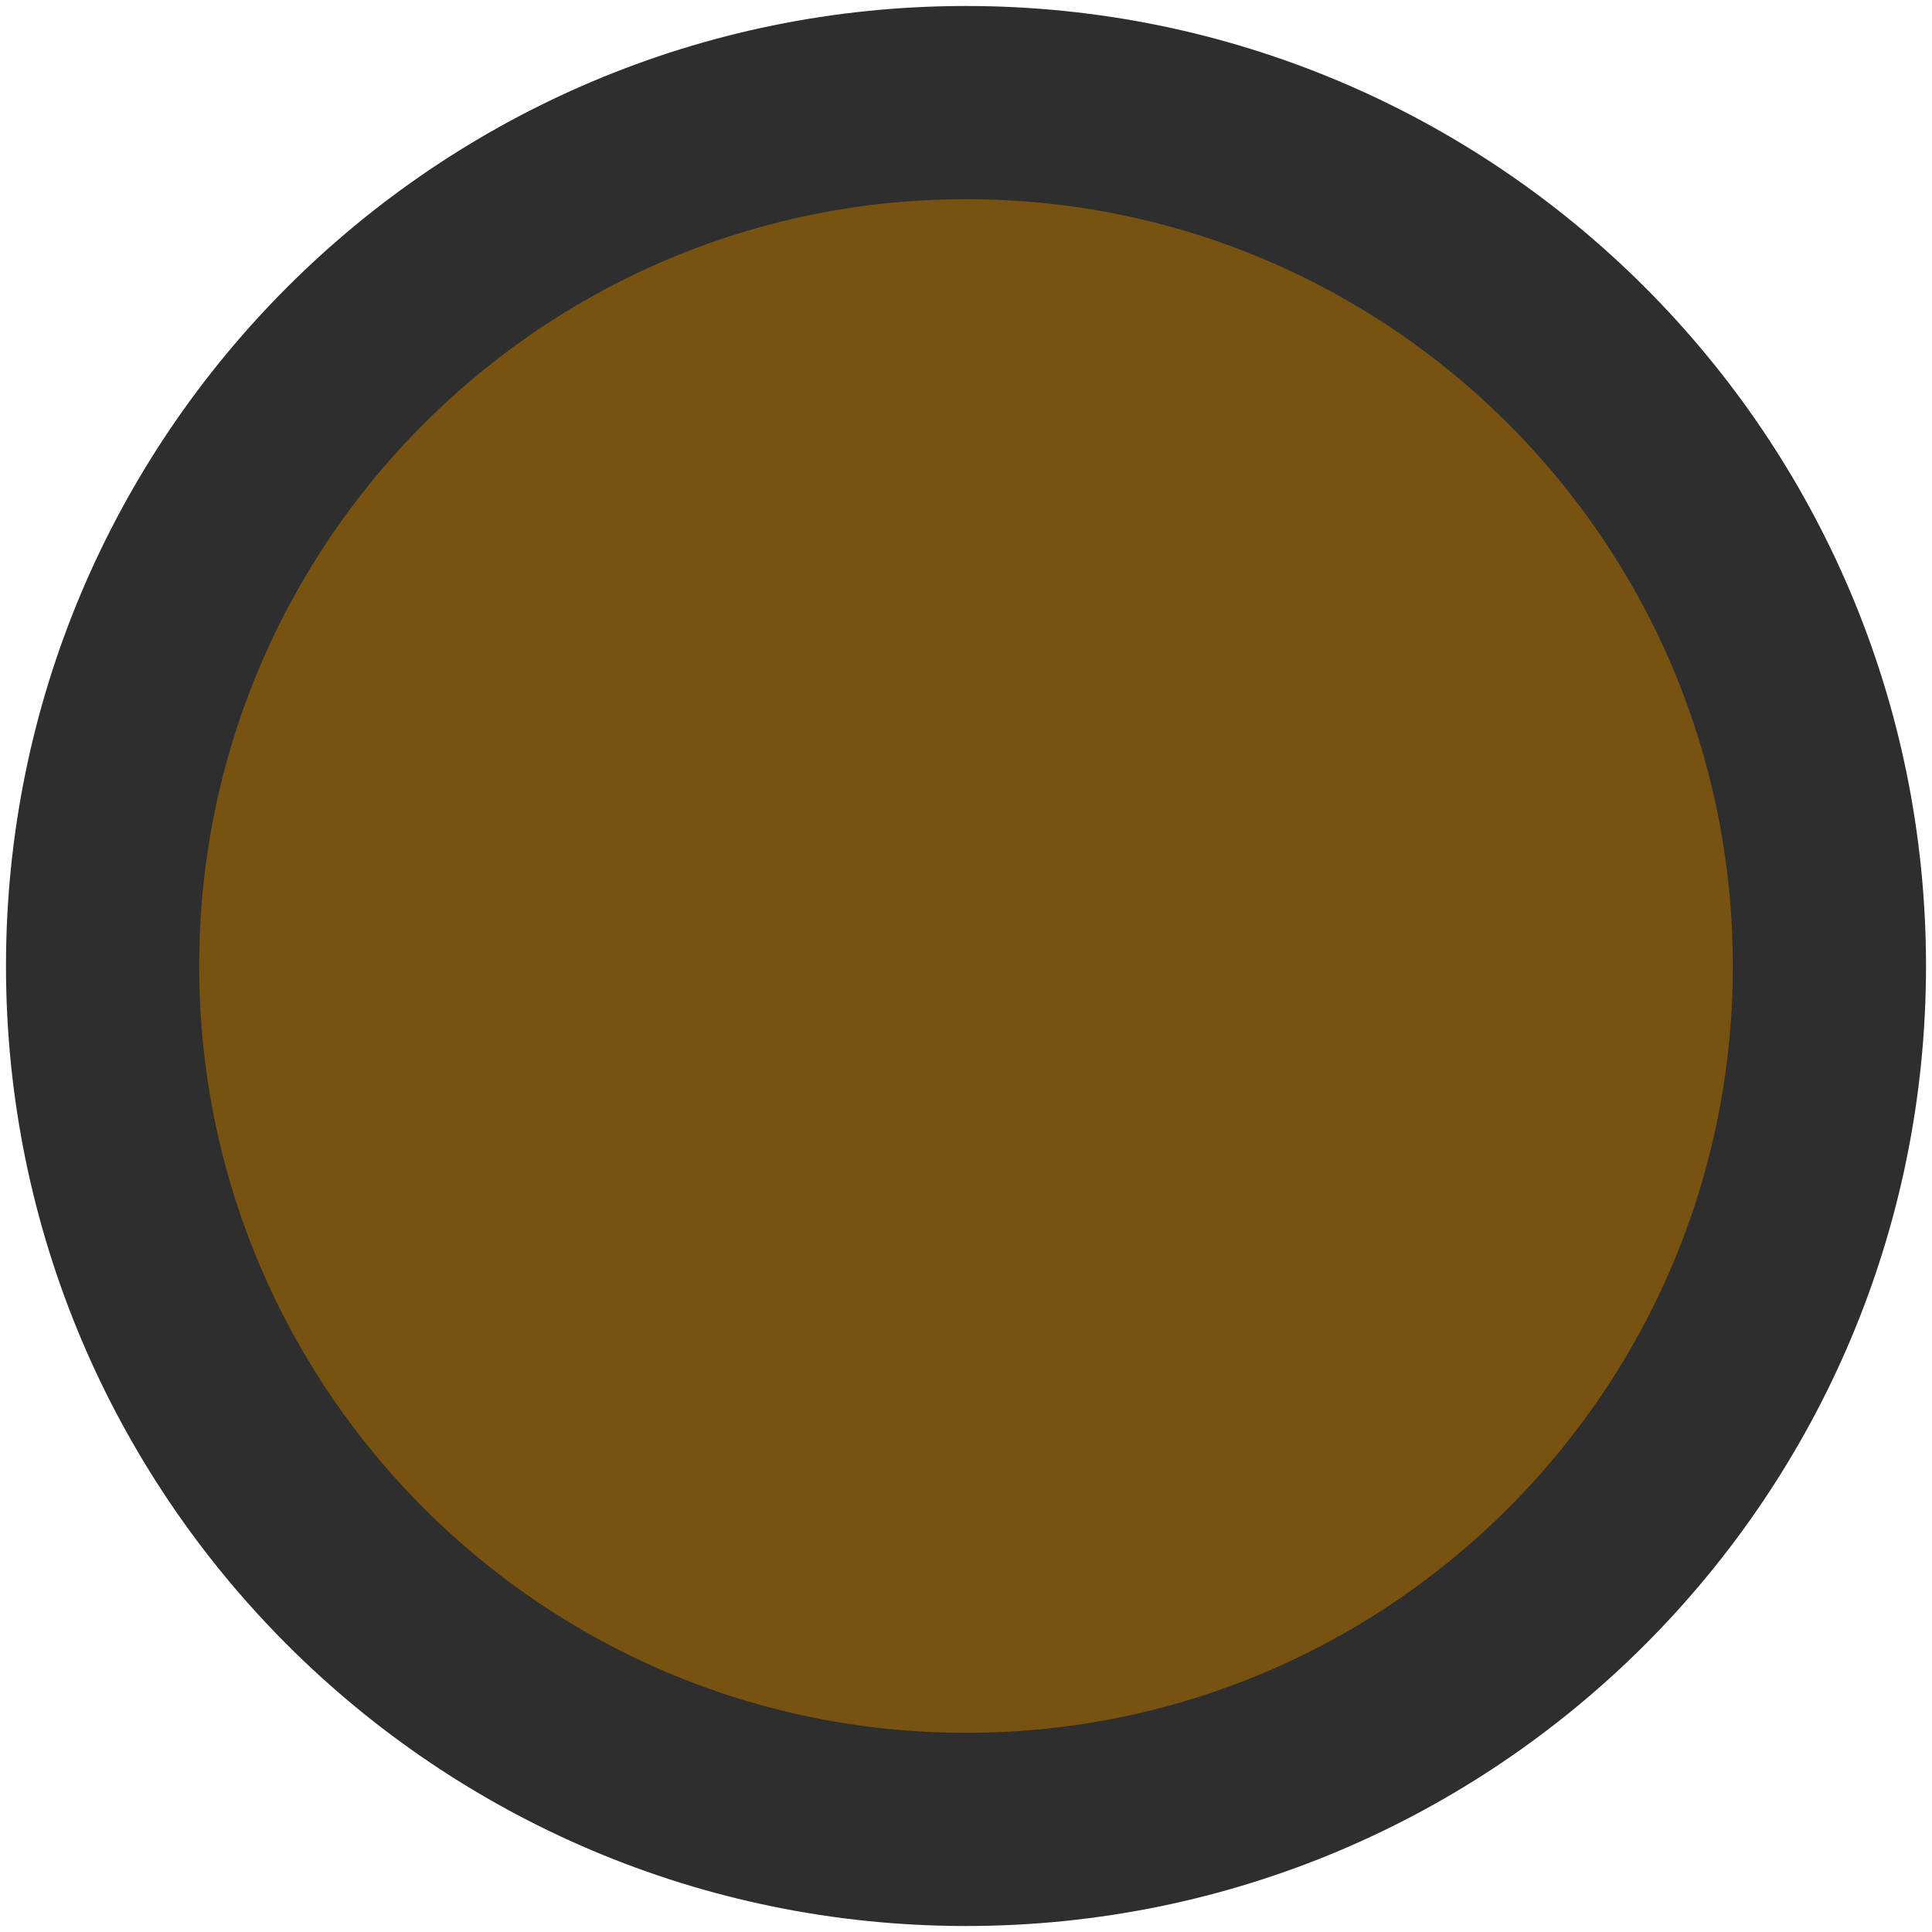 <?xml version="1.0" encoding="UTF-8" standalone="no"?>
<!DOCTYPE svg PUBLIC "-//W3C//DTD SVG 1.1//EN" "http://www.w3.org/Graphics/SVG/1.1/DTD/svg11.dtd">
<svg width="100%" height="100%" viewBox="0 0 10 10" version="1.1" xmlns="http://www.w3.org/2000/svg" xmlns:xlink="http://www.w3.org/1999/xlink" xml:space="preserve" xmlns:serif="http://www.serif.com/" style="fill-rule:evenodd;clip-rule:evenodd;">
    <g transform="matrix(1,0,0,1,-0.5,-0.5)">
        <g id="Layer_1">
            <g>
                <path d="M5.5,9.969C3.032,9.969 1.031,7.968 1.031,5.5C1.031,3.032 3.032,1.031 5.5,1.031C7.968,1.031 9.969,3.032 9.969,5.5C9.969,7.968 7.968,9.969 5.5,9.969Z" style="fill:rgb(119,82,17);fill-rule:nonzero;"/>
                <path d="M5.5,9.969C3.032,9.969 1.031,7.968 1.031,5.5C1.031,3.032 3.032,1.031 5.5,1.031C7.968,1.031 9.969,3.032 9.969,5.5C9.969,7.968 7.968,9.969 5.5,9.969Z" style="fill-opacity:0;fill-rule:nonzero;stroke:rgb(46,46,46);stroke-width:1px;"/>
            </g>
        </g>
    </g>
</svg>
